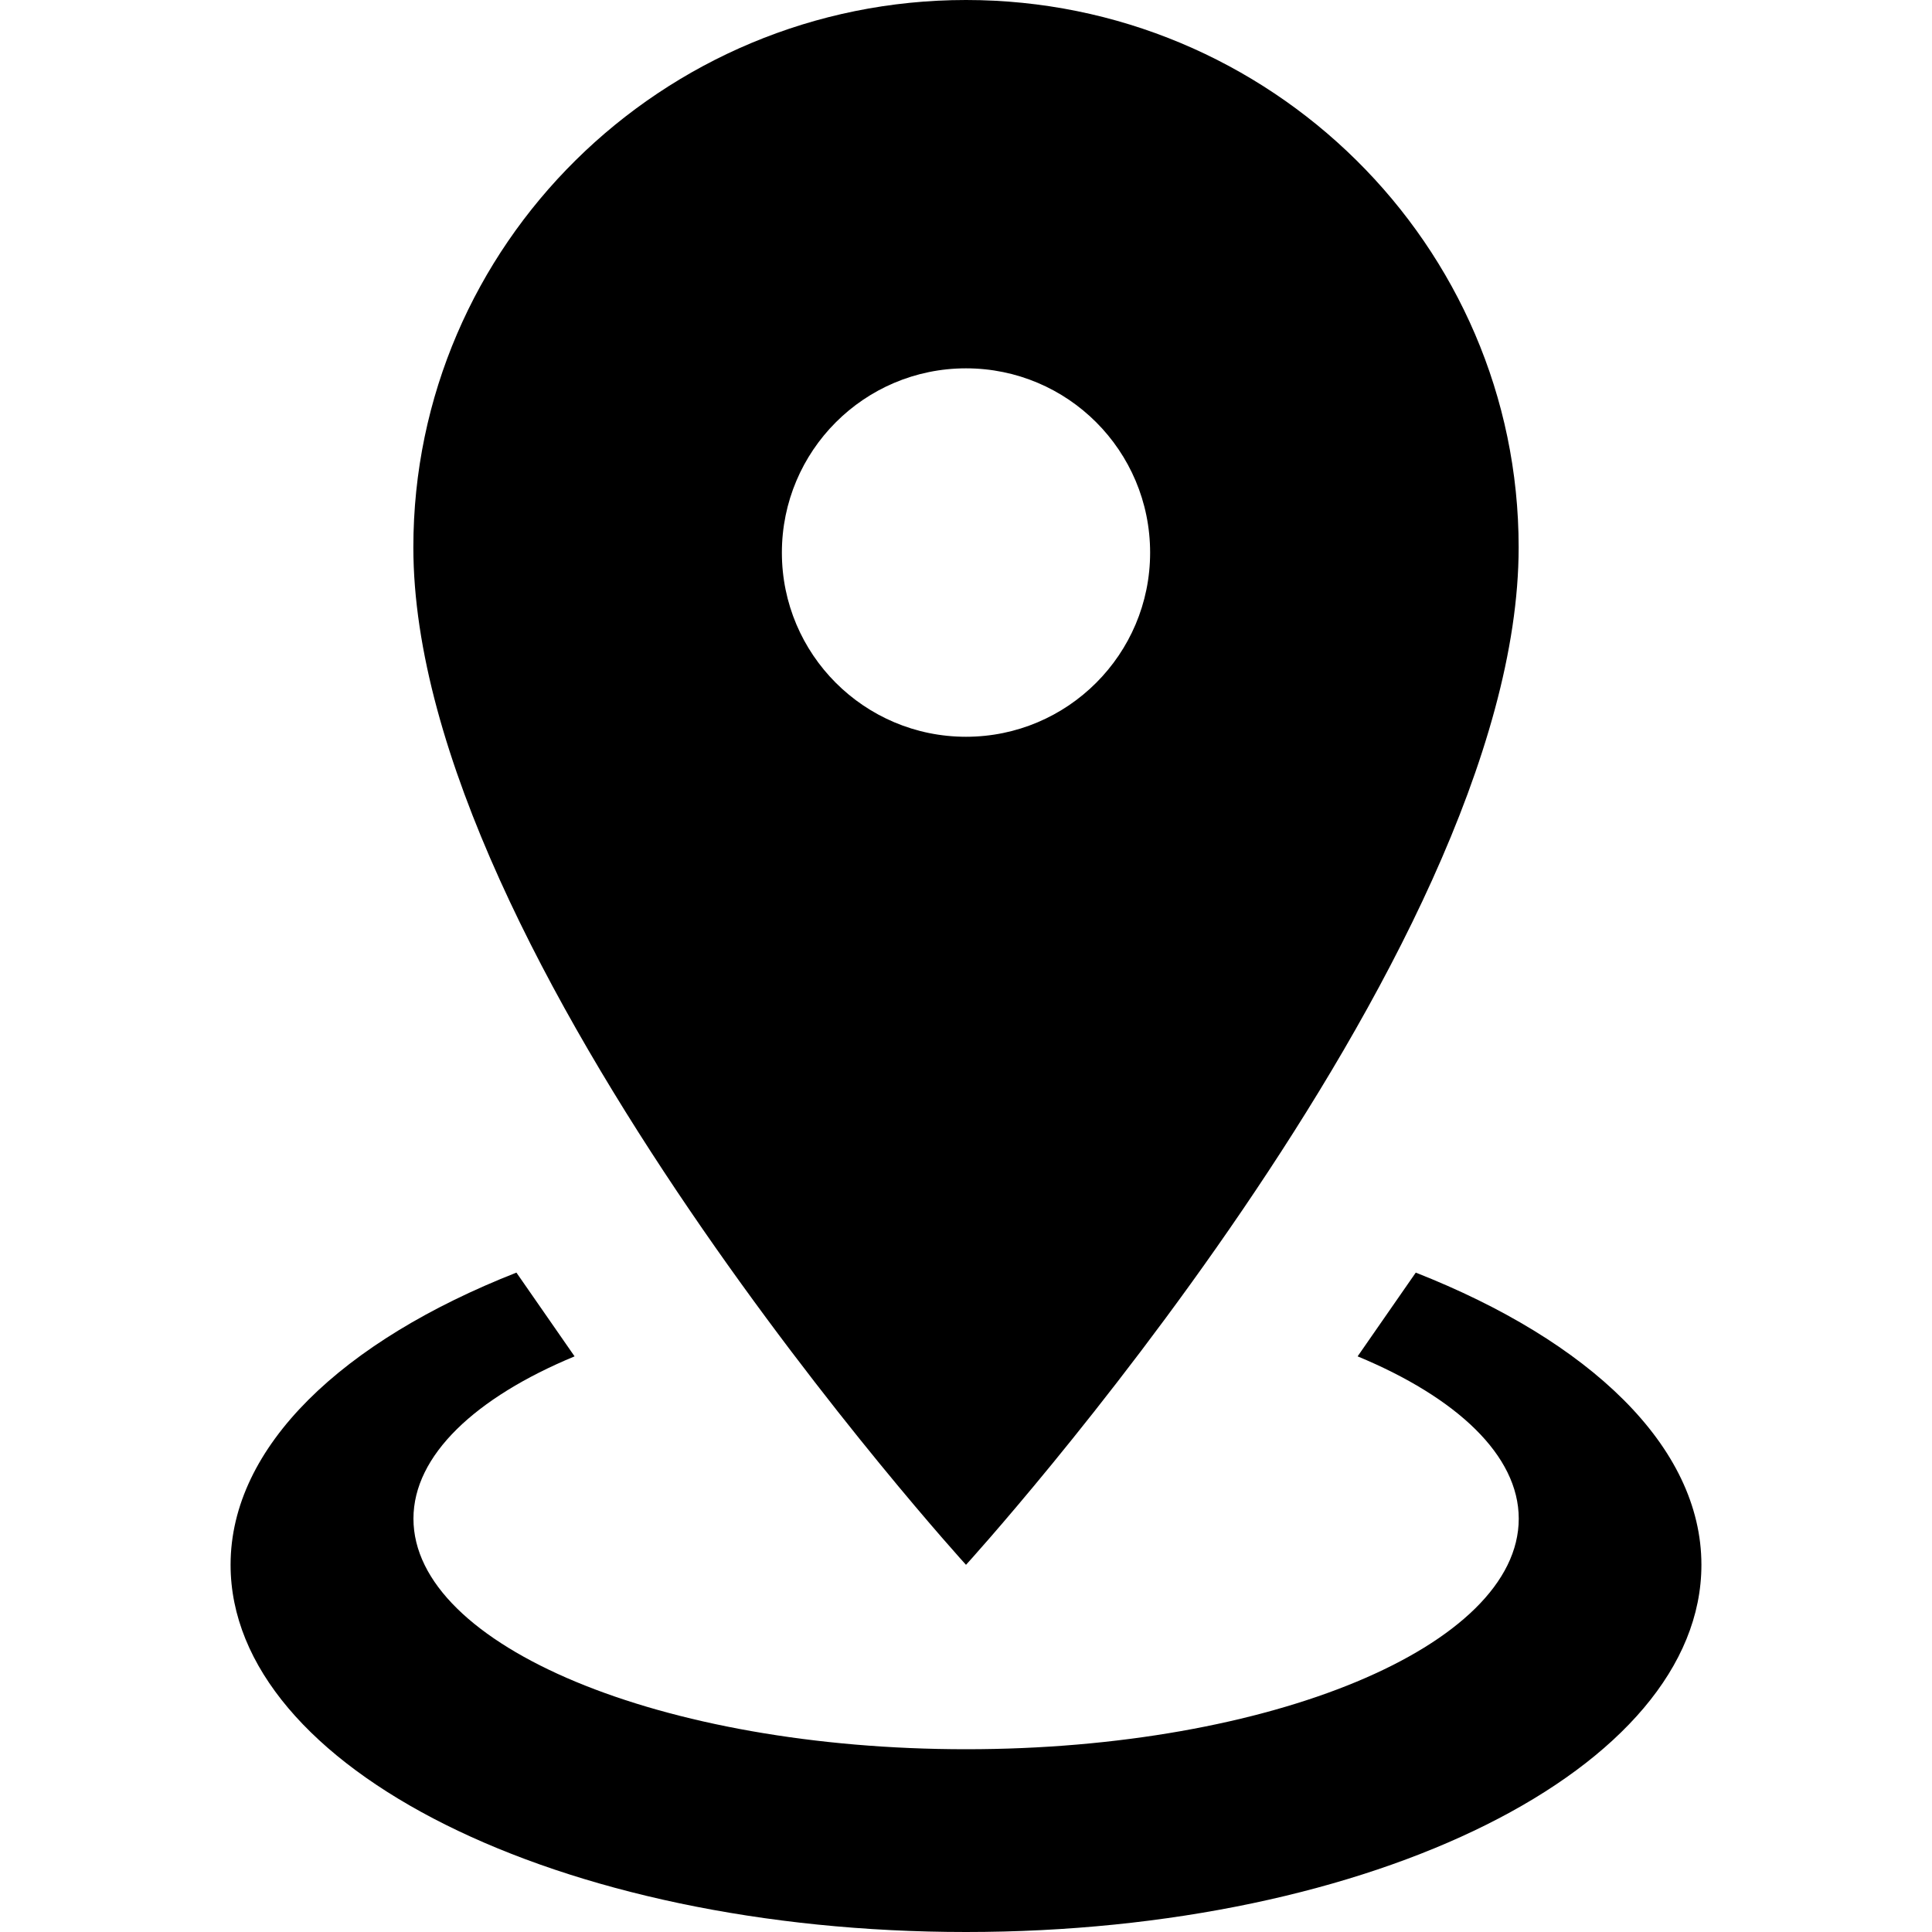<?xml version="1.0" encoding="utf-8"?>
<!-- Generator: Adobe Illustrator 16.2.0, SVG Export Plug-In . SVG Version: 6.00 Build 0)  -->
<!DOCTYPE svg PUBLIC "-//W3C//DTD SVG 1.1//EN" "http://www.w3.org/Graphics/SVG/1.1/DTD/svg11.dtd">
<svg version="1.1" id="Layer_1" xmlns="http://www.w3.org/2000/svg" xmlns:xlink="http://www.w3.org/1999/xlink" x="0px" y="0px"
	 width="20px" height="20px" viewBox="0 0 20 20" enable-background="new 0 0 20 20" xml:space="preserve">
<path d="M17.613,16.199c0,2.107-3.4,3.801-7.613,3.801s-7.613-1.693-7.613-3.801c0-1.227,1.16-2.318,2.959-3.025l0.602,0.867
	c-1.027,0.426-1.668,1.025-1.668,1.68c0,1.32,2.574,2.387,5.721,2.387s5.721-1.066,5.721-2.387c0-0.654-0.641-1.254-1.668-1.68
	l0.602-0.867C16.453,13.881,17.613,14.973,17.613,16.199 M10,3.813c-1.053,0-1.906,0.854-1.906,1.908
	c0,1.053,0.854,1.906,1.906,1.906s1.906-0.854,1.906-1.906C11.906,4.666,11.053,3.813,10,3.813 M10,0
	c3.146,0,5.721,2.533,5.721,5.666C15.721,9.92,10,16.199,10,16.199S4.279,9.92,4.279,5.666C4.279,2.533,6.854,0,10,0L10,0z"/>
</svg>
